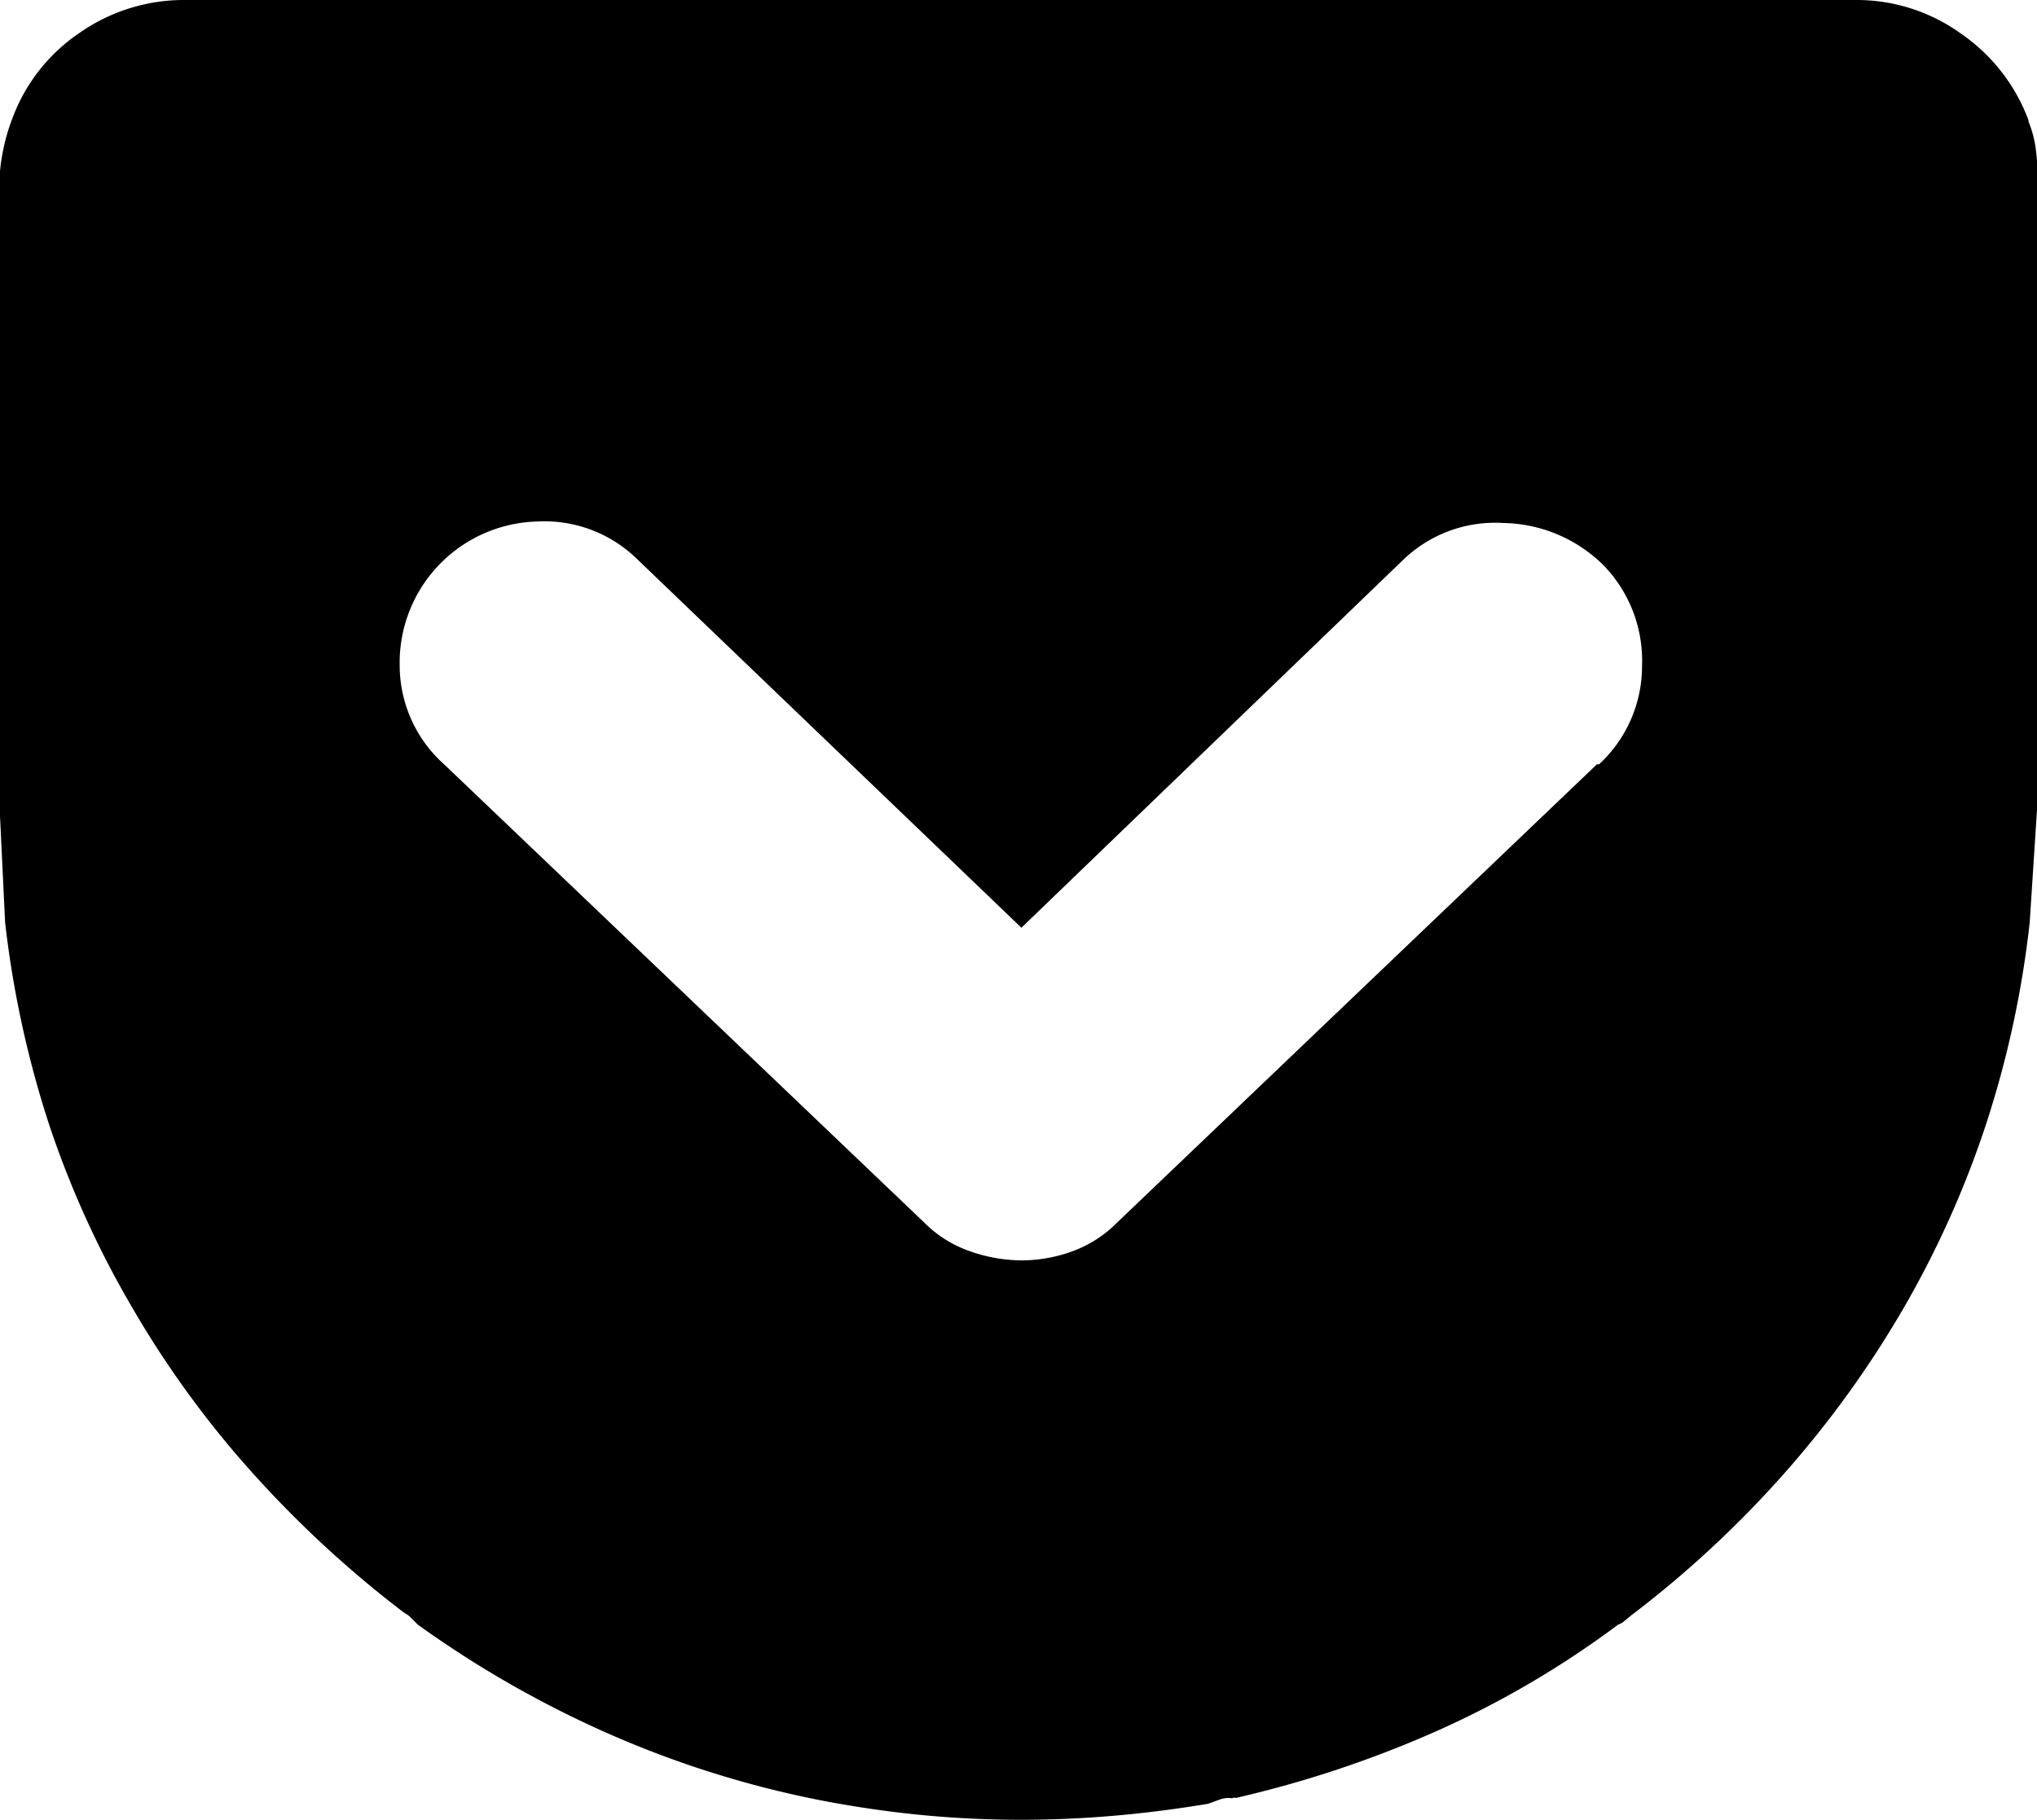 <svg xmlns="http://www.w3.org/2000/svg" viewBox="0 0 55.96 50"><title>E903-50x50</title><path d="M40.89 21l-13.18 12.59a3.32 3.32 0 0 1-1.23.79 4.09 4.09 0 0 1-1.39.25 4.32 4.32 0 0 1-1.42-.25 3.28 3.28 0 0 1-1.26-.79l-13.19-12.59a3.65 3.65 0 0 1-1.22-2.73 3.88 3.88 0 0 1 3.75-3.94 3.64 3.64 0 0 1 2.74 1l10.59 10.16 10.5-10.12a3.64 3.64 0 0 1 2.74-1 4 4 0 0 1 2.74 1.15 3.76 3.76 0 0 1 1.07 2.76 3.68 3.68 0 0 1-1.18 2.72zm11.87-17.66a5 5 0 0 0-1.86-2.41 4.9 4.9 0 0 0-2.9-.93h-45.89a5 5 0 0 0-2.9.9 4.88 4.88 0 0 0-1.86 2.38 5.24 5.24 0 0 0-.25.88 5 5 0 0 0-.1.93v16.91l.16 3.34a28.15 28.15 0 0 0 1.2 5.53 26.55 26.55 0 0 0 2.3 5.07 27.14 27.14 0 0 0 3.28 4.51 30.08 30.08 0 0 0 4.18 3.86.73.73 0 0 1 .19.14l.14.14.05.05a29.11 29.11 0 0 0 5.25 3 27.71 27.71 0 0 0 5.74 1.81q1.37.27 2.76.41t2.82.14q1.26 0 2.54-.11t2.6-.33l.3-.11a.8.8 0 0 1 .3-.05.11.11 0 0 0 .08 0 .11.11 0 0 1 .08 0 30.4 30.4 0 0 0 5.5-1.83 26 26 0 0 0 5-2.93l.11-.05.27-.22a29.19 29.19 0 0 0 4.18-3.88 28.13 28.13 0 0 0 3.28-4.54 26.82 26.82 0 0 0 2.27-5.06 27.58 27.58 0 0 0 1.2-5.55l.22-3.4v-16.94a7.05 7.05 0 0 0-.05-.88 3 3 0 0 0-.22-.82z" transform="translate(2.98)"/></svg>